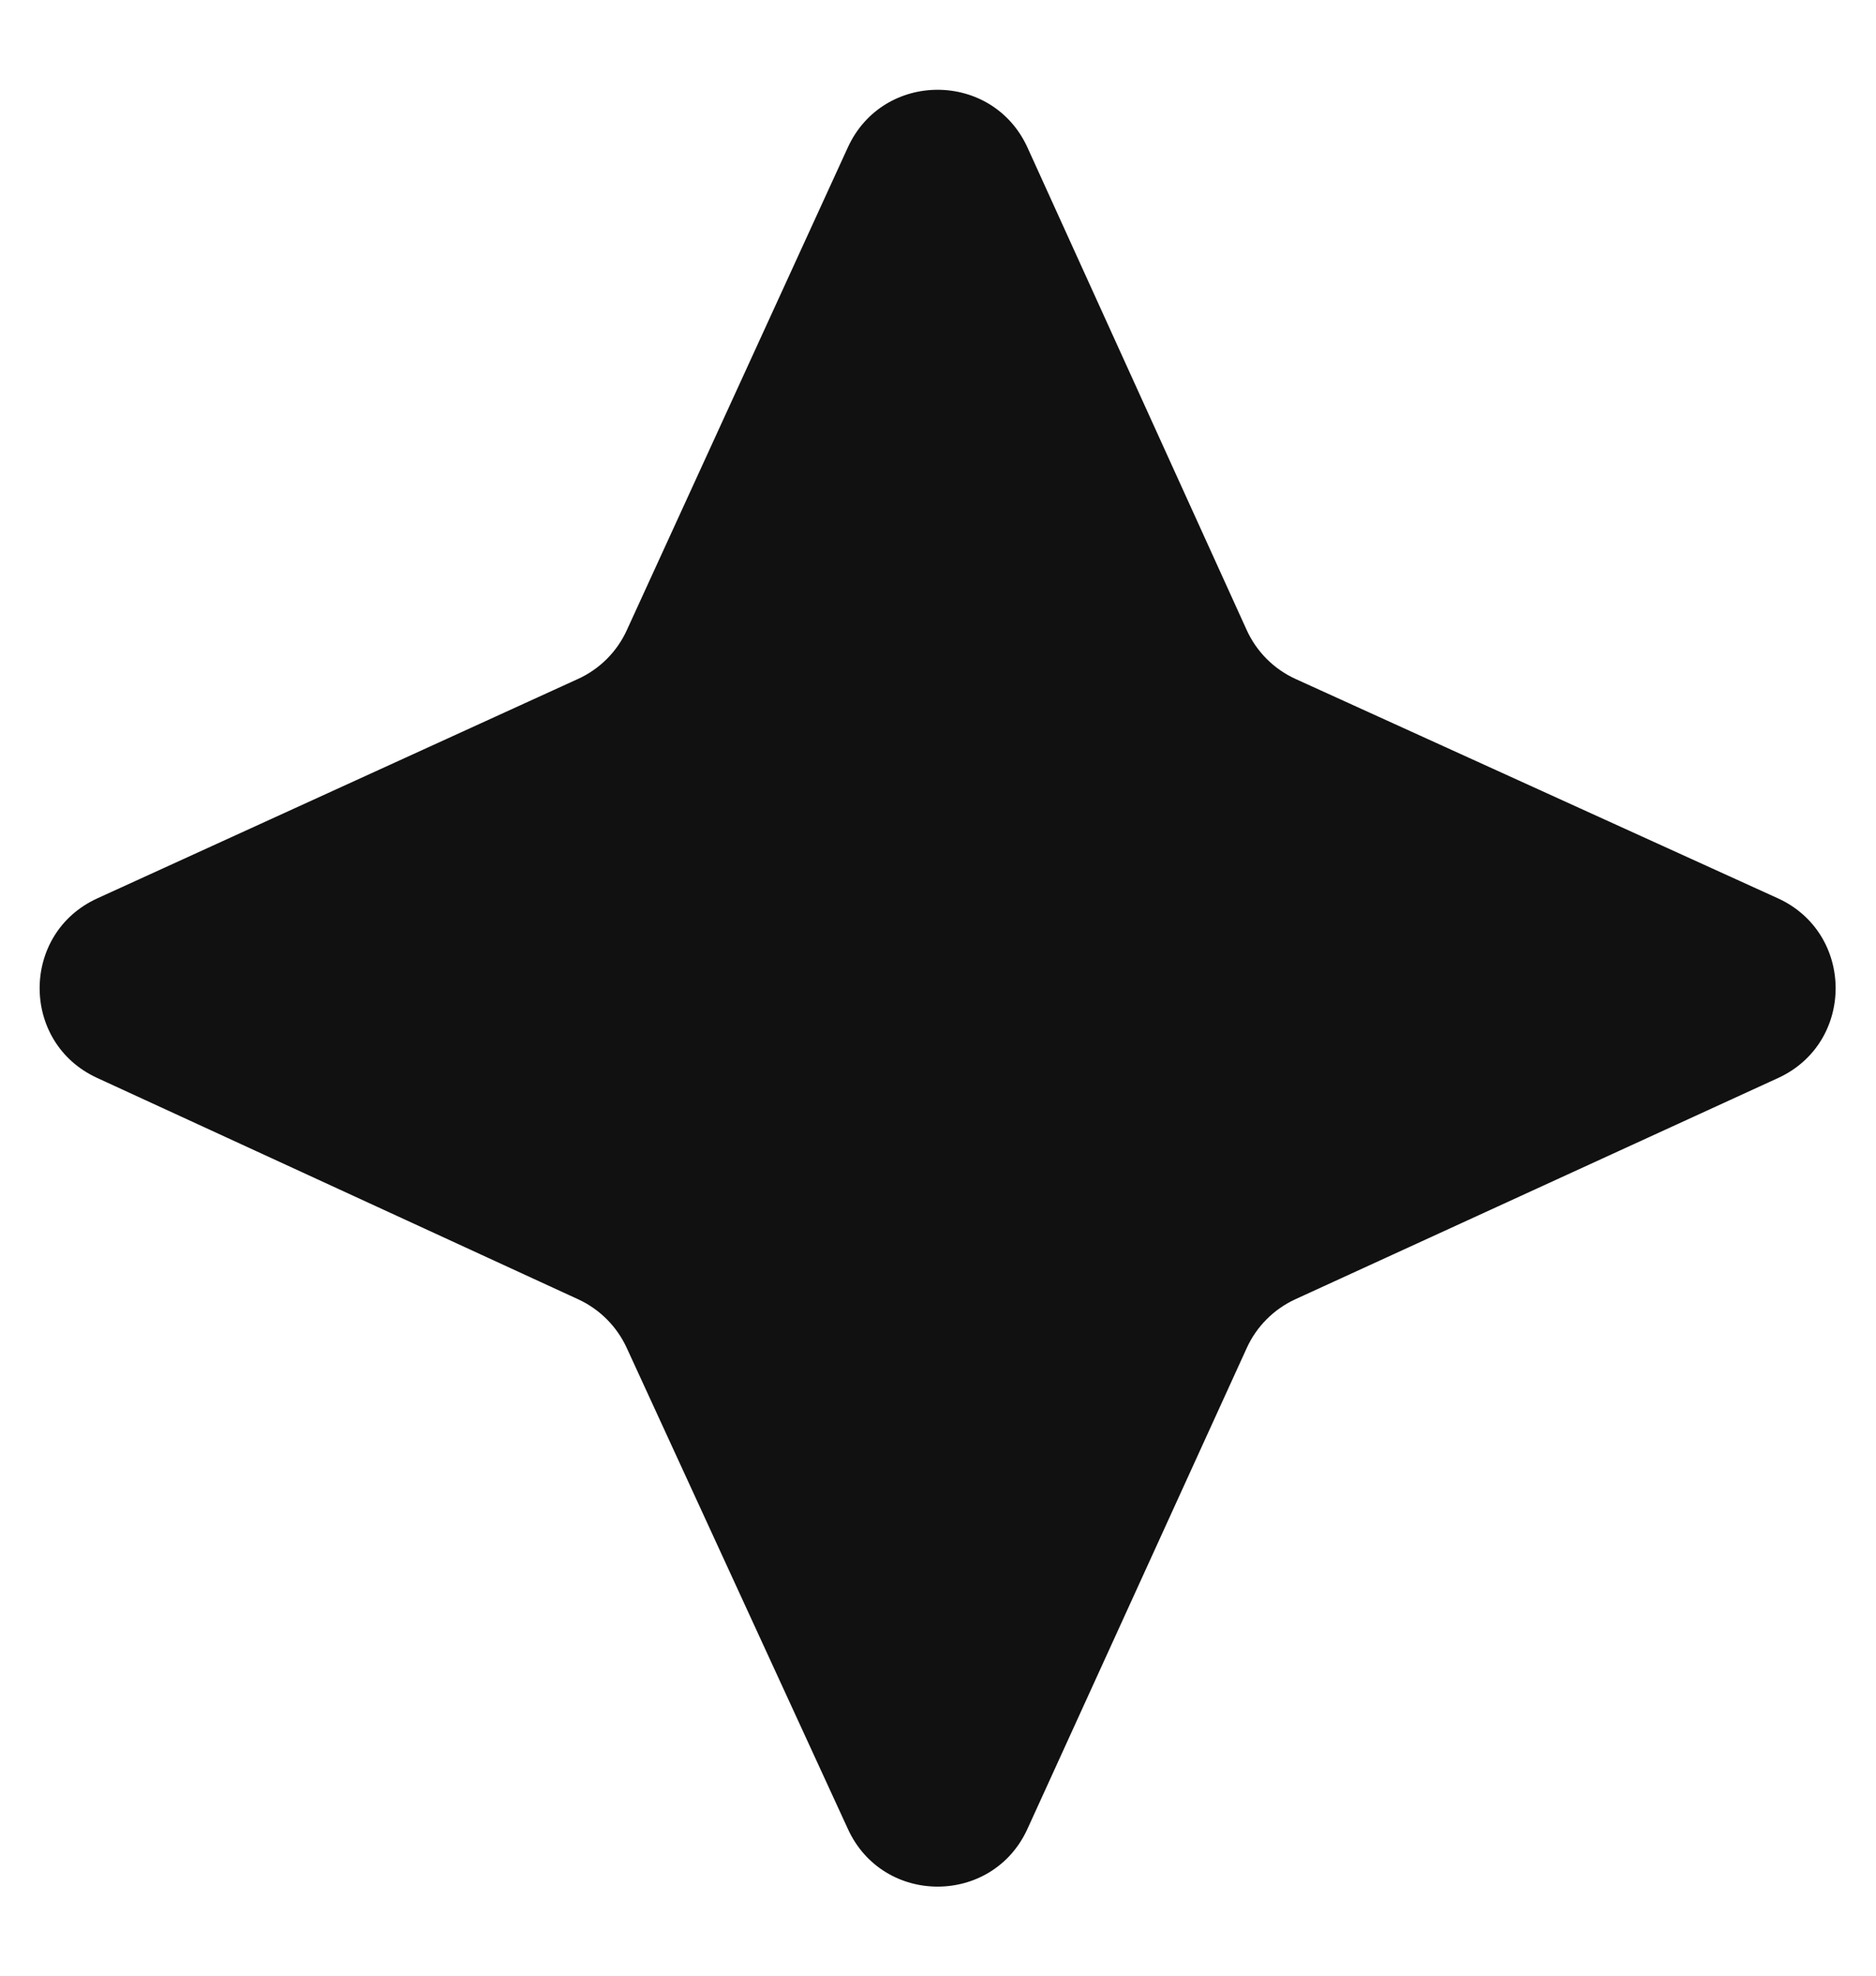 <svg width="19" height="20" viewBox="0 0 19 20" fill="none" xmlns="http://www.w3.org/2000/svg">
<path id="Vector" d="M5.854 6.873C6.072 6.774 6.248 6.599 6.348 6.38L8.587 1.492C8.944 0.713 10.052 0.715 10.407 1.495L12.626 6.377C12.726 6.597 12.902 6.774 13.123 6.874L18.005 9.093C18.785 9.448 18.787 10.556 18.008 10.913L13.12 13.152C12.902 13.252 12.726 13.428 12.627 13.646L10.406 18.514C10.051 19.292 8.945 19.294 8.588 18.516L6.347 13.644C6.247 13.427 6.073 13.253 5.856 13.153L0.984 10.912C0.206 10.555 0.208 9.449 0.986 9.094L5.854 6.873Z" fill="#111111"/>
</svg>
